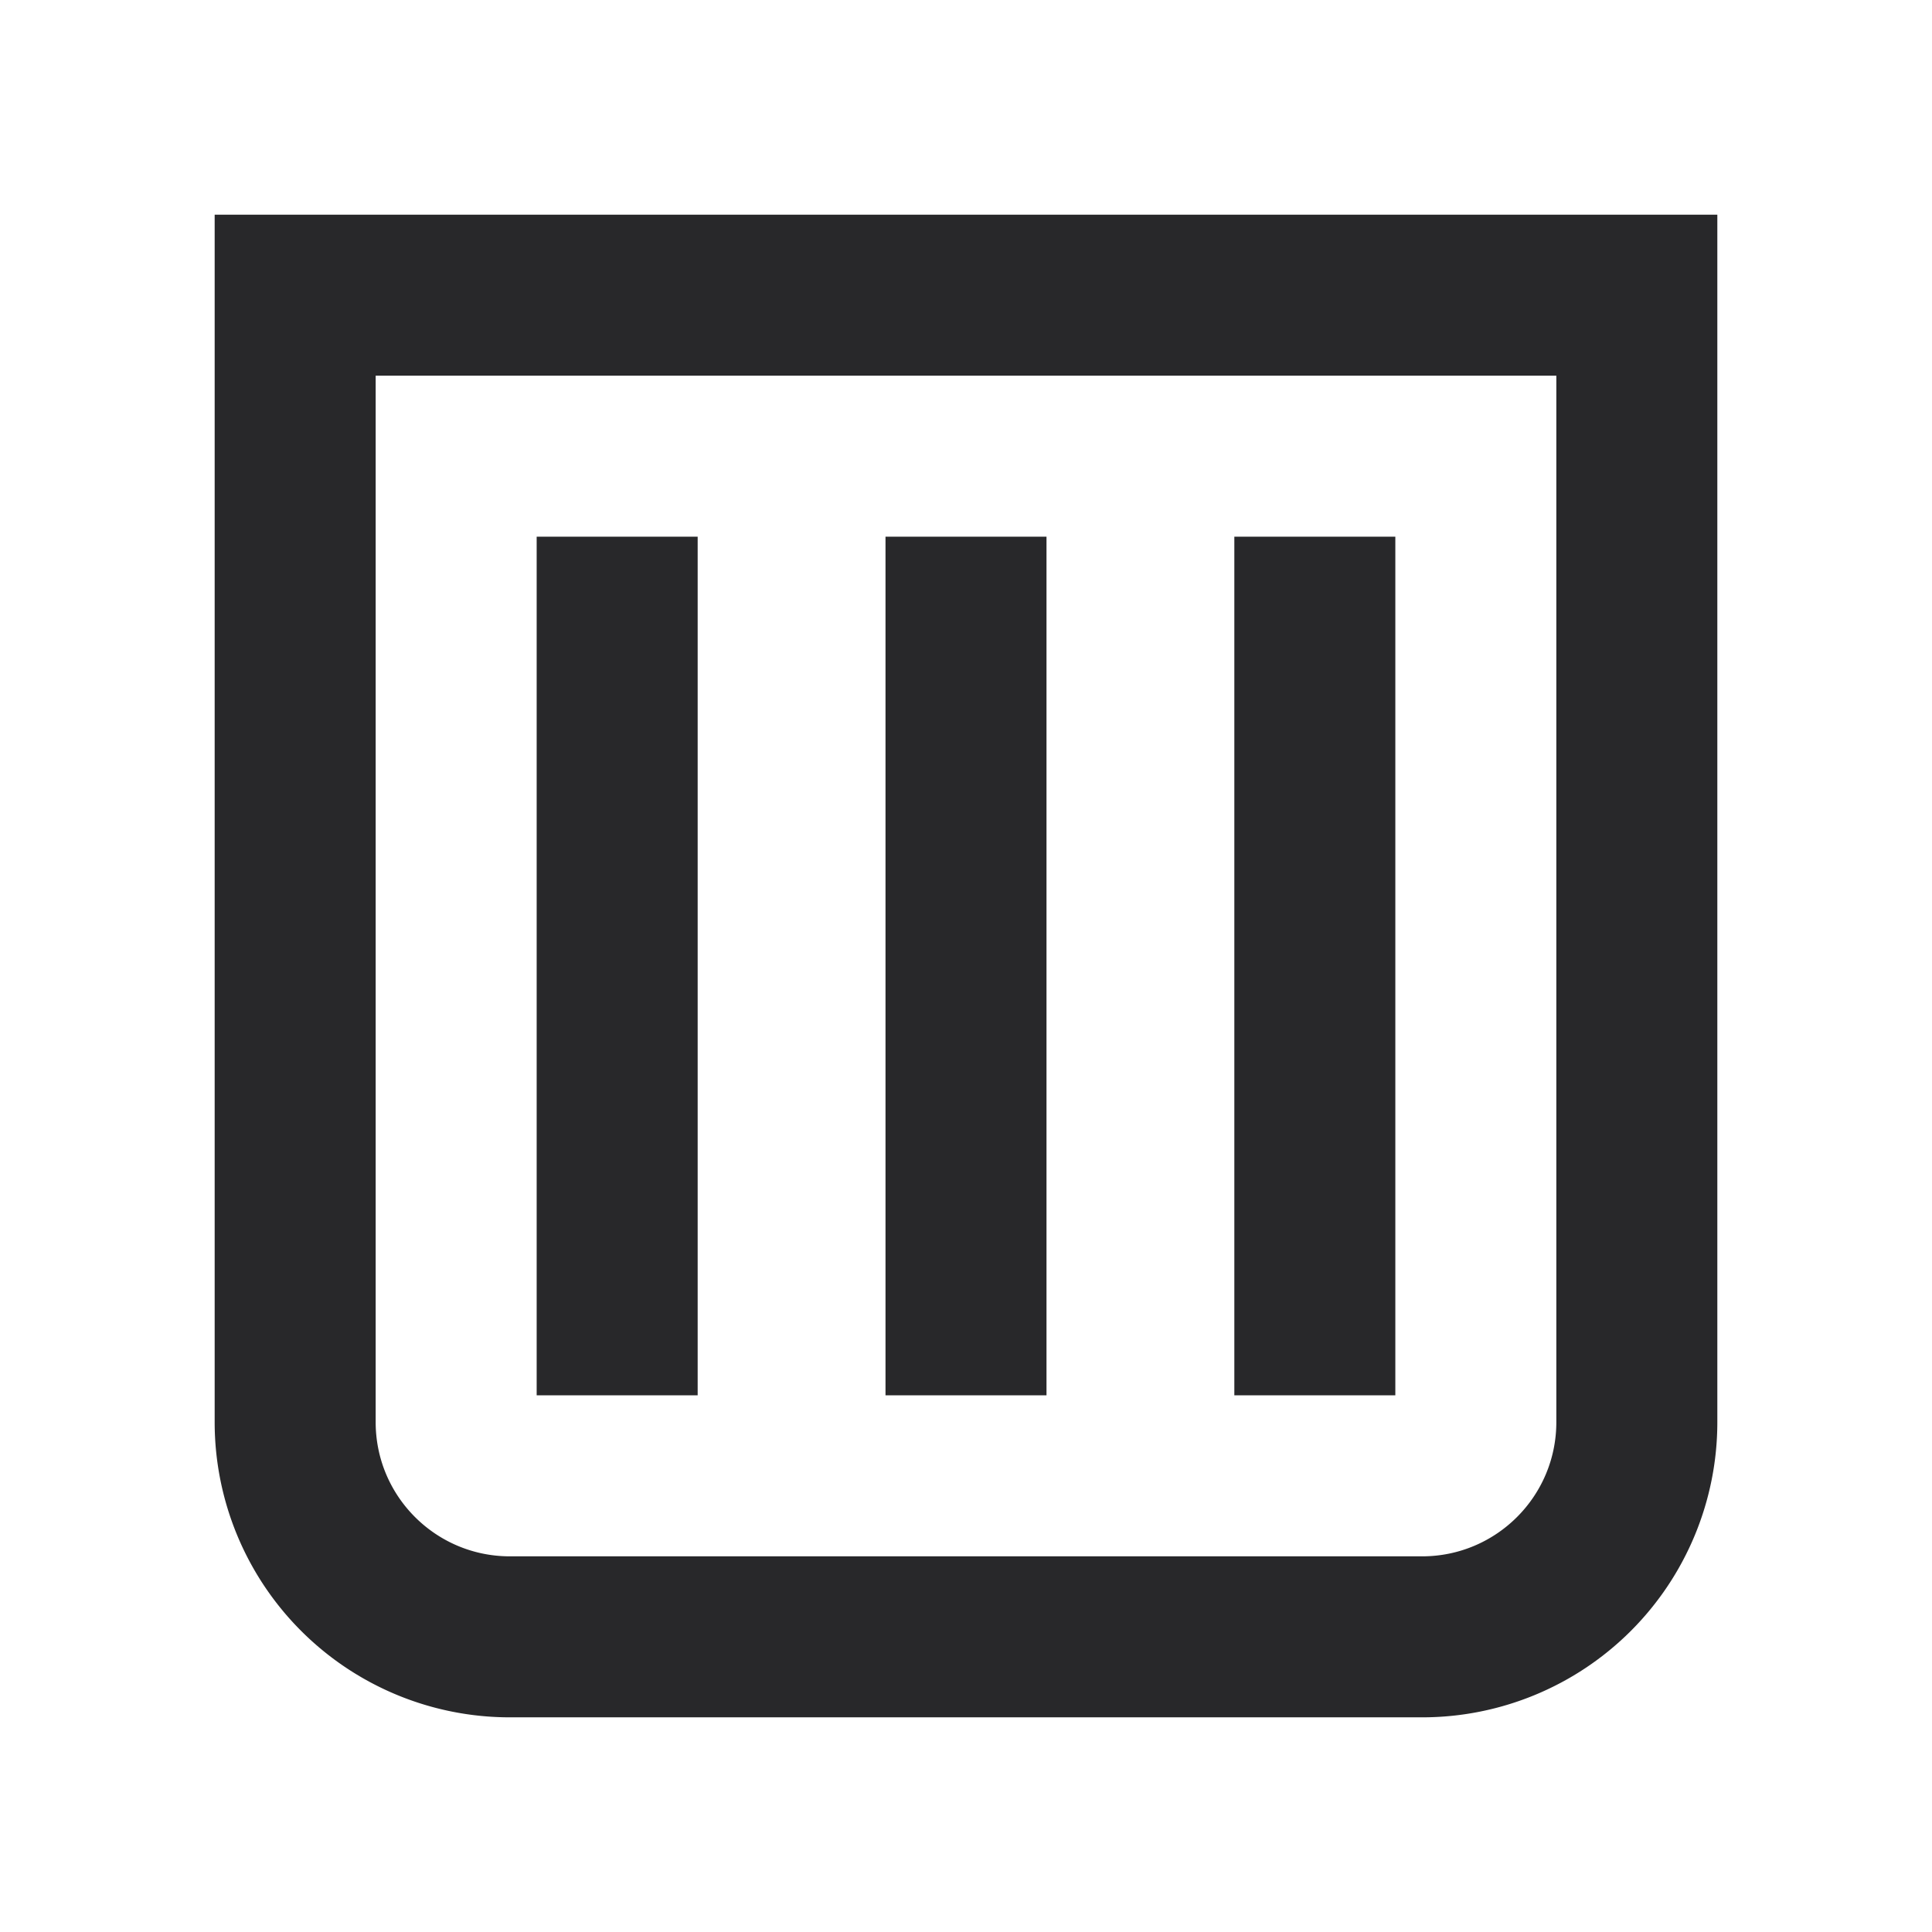 <svg xmlns="http://www.w3.org/2000/svg" style="color: transparent; fill: #28282A;" viewBox="0 0 18 18"><path clip-rule="evenodd" d="M2.75 2H2v11.25A2.75 2.75 0 004.75 16h8.5A2.75 2.75 0 0016 13.25V2H2.75zm.75 11.25V3.5h11v9.75c0 .69-.56 1.25-1.25 1.25h-8.5c-.69 0-1.25-.56-1.25-1.25zm8-8.25v8H13V5h-1.5zM5 13V5h1.5v8H5zm3.25-8v8h1.5V5h-1.5z" fill-rule="evenodd"></path></svg>